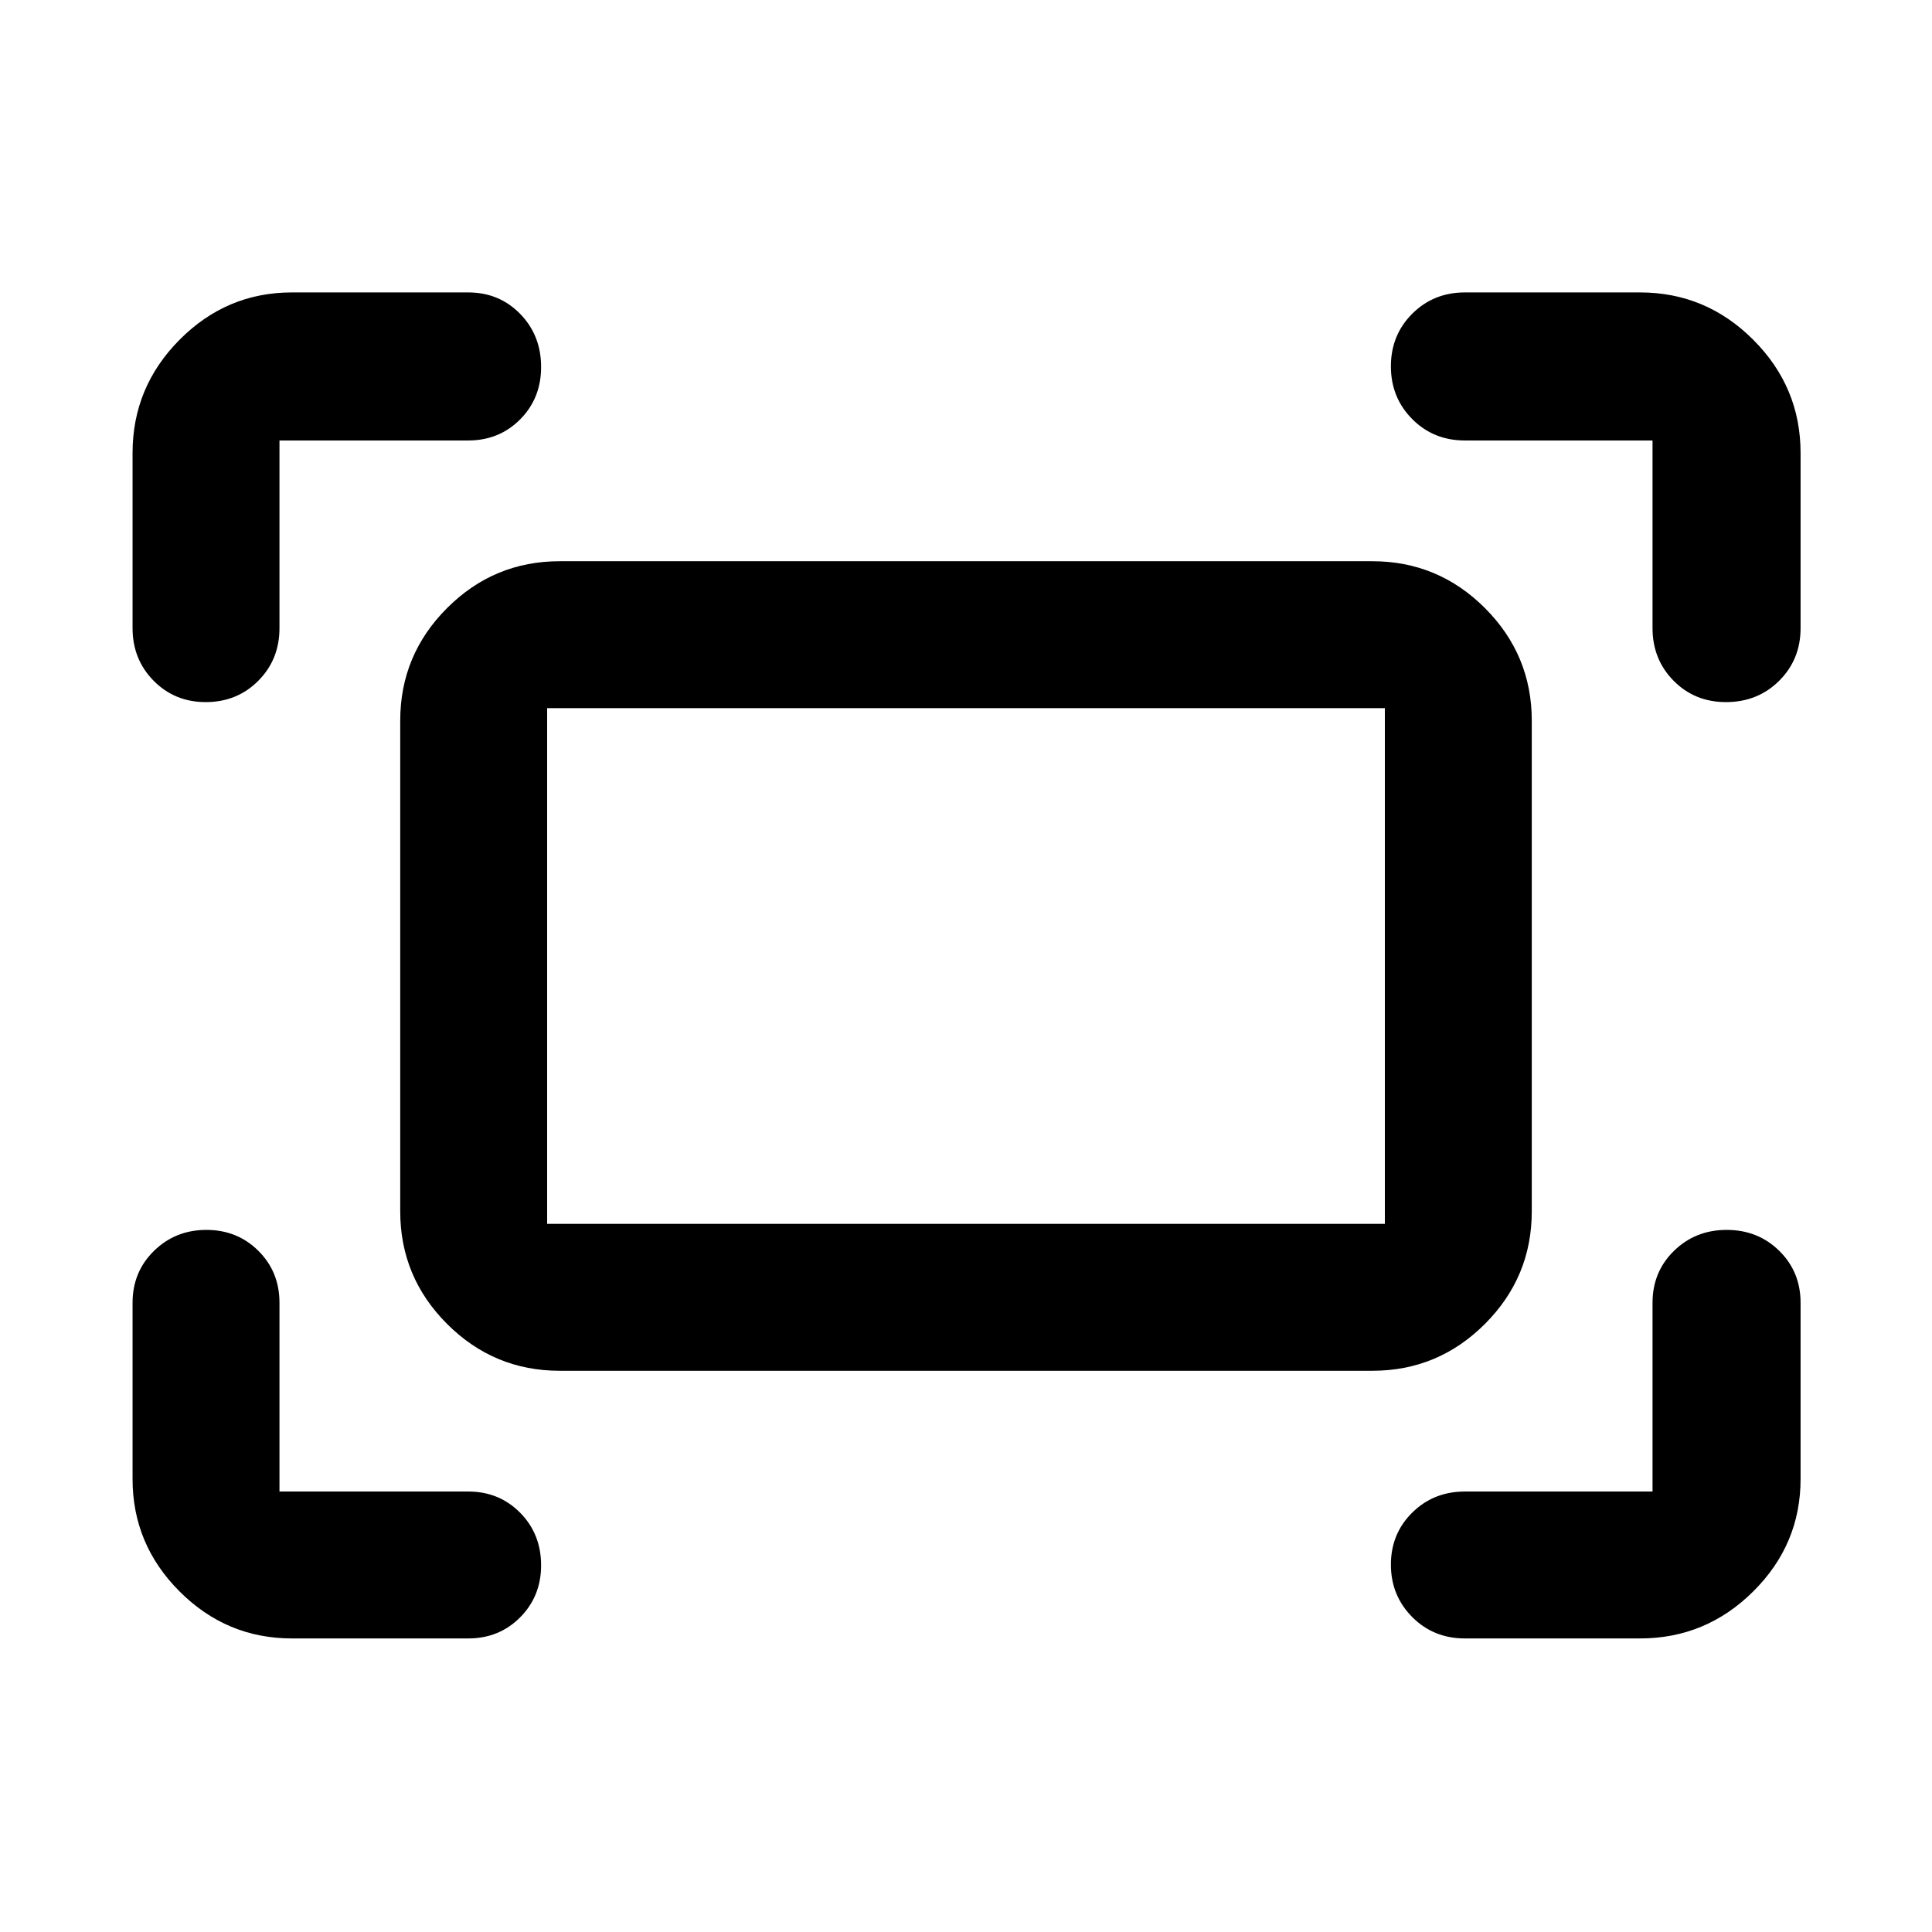 <svg xmlns="http://www.w3.org/2000/svg" width="48" height="48" viewBox="0 -960 960 960"><path d="M821.13-647.913v-93.217h-93.217q-15.632 0-26.207-10.654-10.576-10.654-10.576-26.196 0-15.542 10.604-26.129 10.603-10.587 26.179-10.587h87q32.74 0 56.262 23.521 23.521 23.522 23.521 56.262v87q0 15.632-10.656 26.207-10.657 10.576-26.411 10.576-15.542 0-26.02-10.604-10.479-10.603-10.479-26.179Zm-755.261 0v-87q0-32.74 23.356-56.262 23.355-23.521 55.862-23.521h87.565q15.392 0 25.805 10.656 10.413 10.657 10.413 26.411 0 15.542-10.413 26.02-10.413 10.479-25.805 10.479H138.87v93.217q0 15.632-10.543 26.207-10.543 10.576-26.128 10.576-15.373 0-25.852-10.604-10.478-10.603-10.478-26.179Zm749.044 502.044h-87q-15.632 0-26.207-10.654-10.576-10.653-10.576-26.027 0-15.373 10.604-25.846 10.603-10.474 26.179-10.474h93.217v-93.782q0-15.392 10.654-25.805t26.196-10.413q15.542 0 26.129 10.413 10.587 10.413 10.587 25.805v87.565q0 32.507-23.521 55.862-23.522 23.356-56.262 23.356Zm-669.826 0q-32.507 0-55.862-23.356-23.356-23.355-23.356-55.862v-87.565q0-15.392 10.654-25.805 10.653-10.413 26.027-10.413 15.373 0 25.846 10.413 10.474 10.413 10.474 25.805v93.782h93.782q15.392 0 25.805 10.543t10.413 26.128q0 15.373-10.413 25.852-10.413 10.478-25.805 10.478h-87.565Zm53.783-212.219v-243.824q0-32.664 23.277-55.941t55.941-23.277h403.824q32.664 0 55.941 23.277t23.277 55.941v243.824q0 32.664-23.277 55.941t-55.941 23.277H278.088q-32.664 0-55.941-23.277t-23.277-55.941Zm73 6.218h416.26v-256.26H271.87v256.26Zm0 0v-256.26 256.26Z"/></svg>